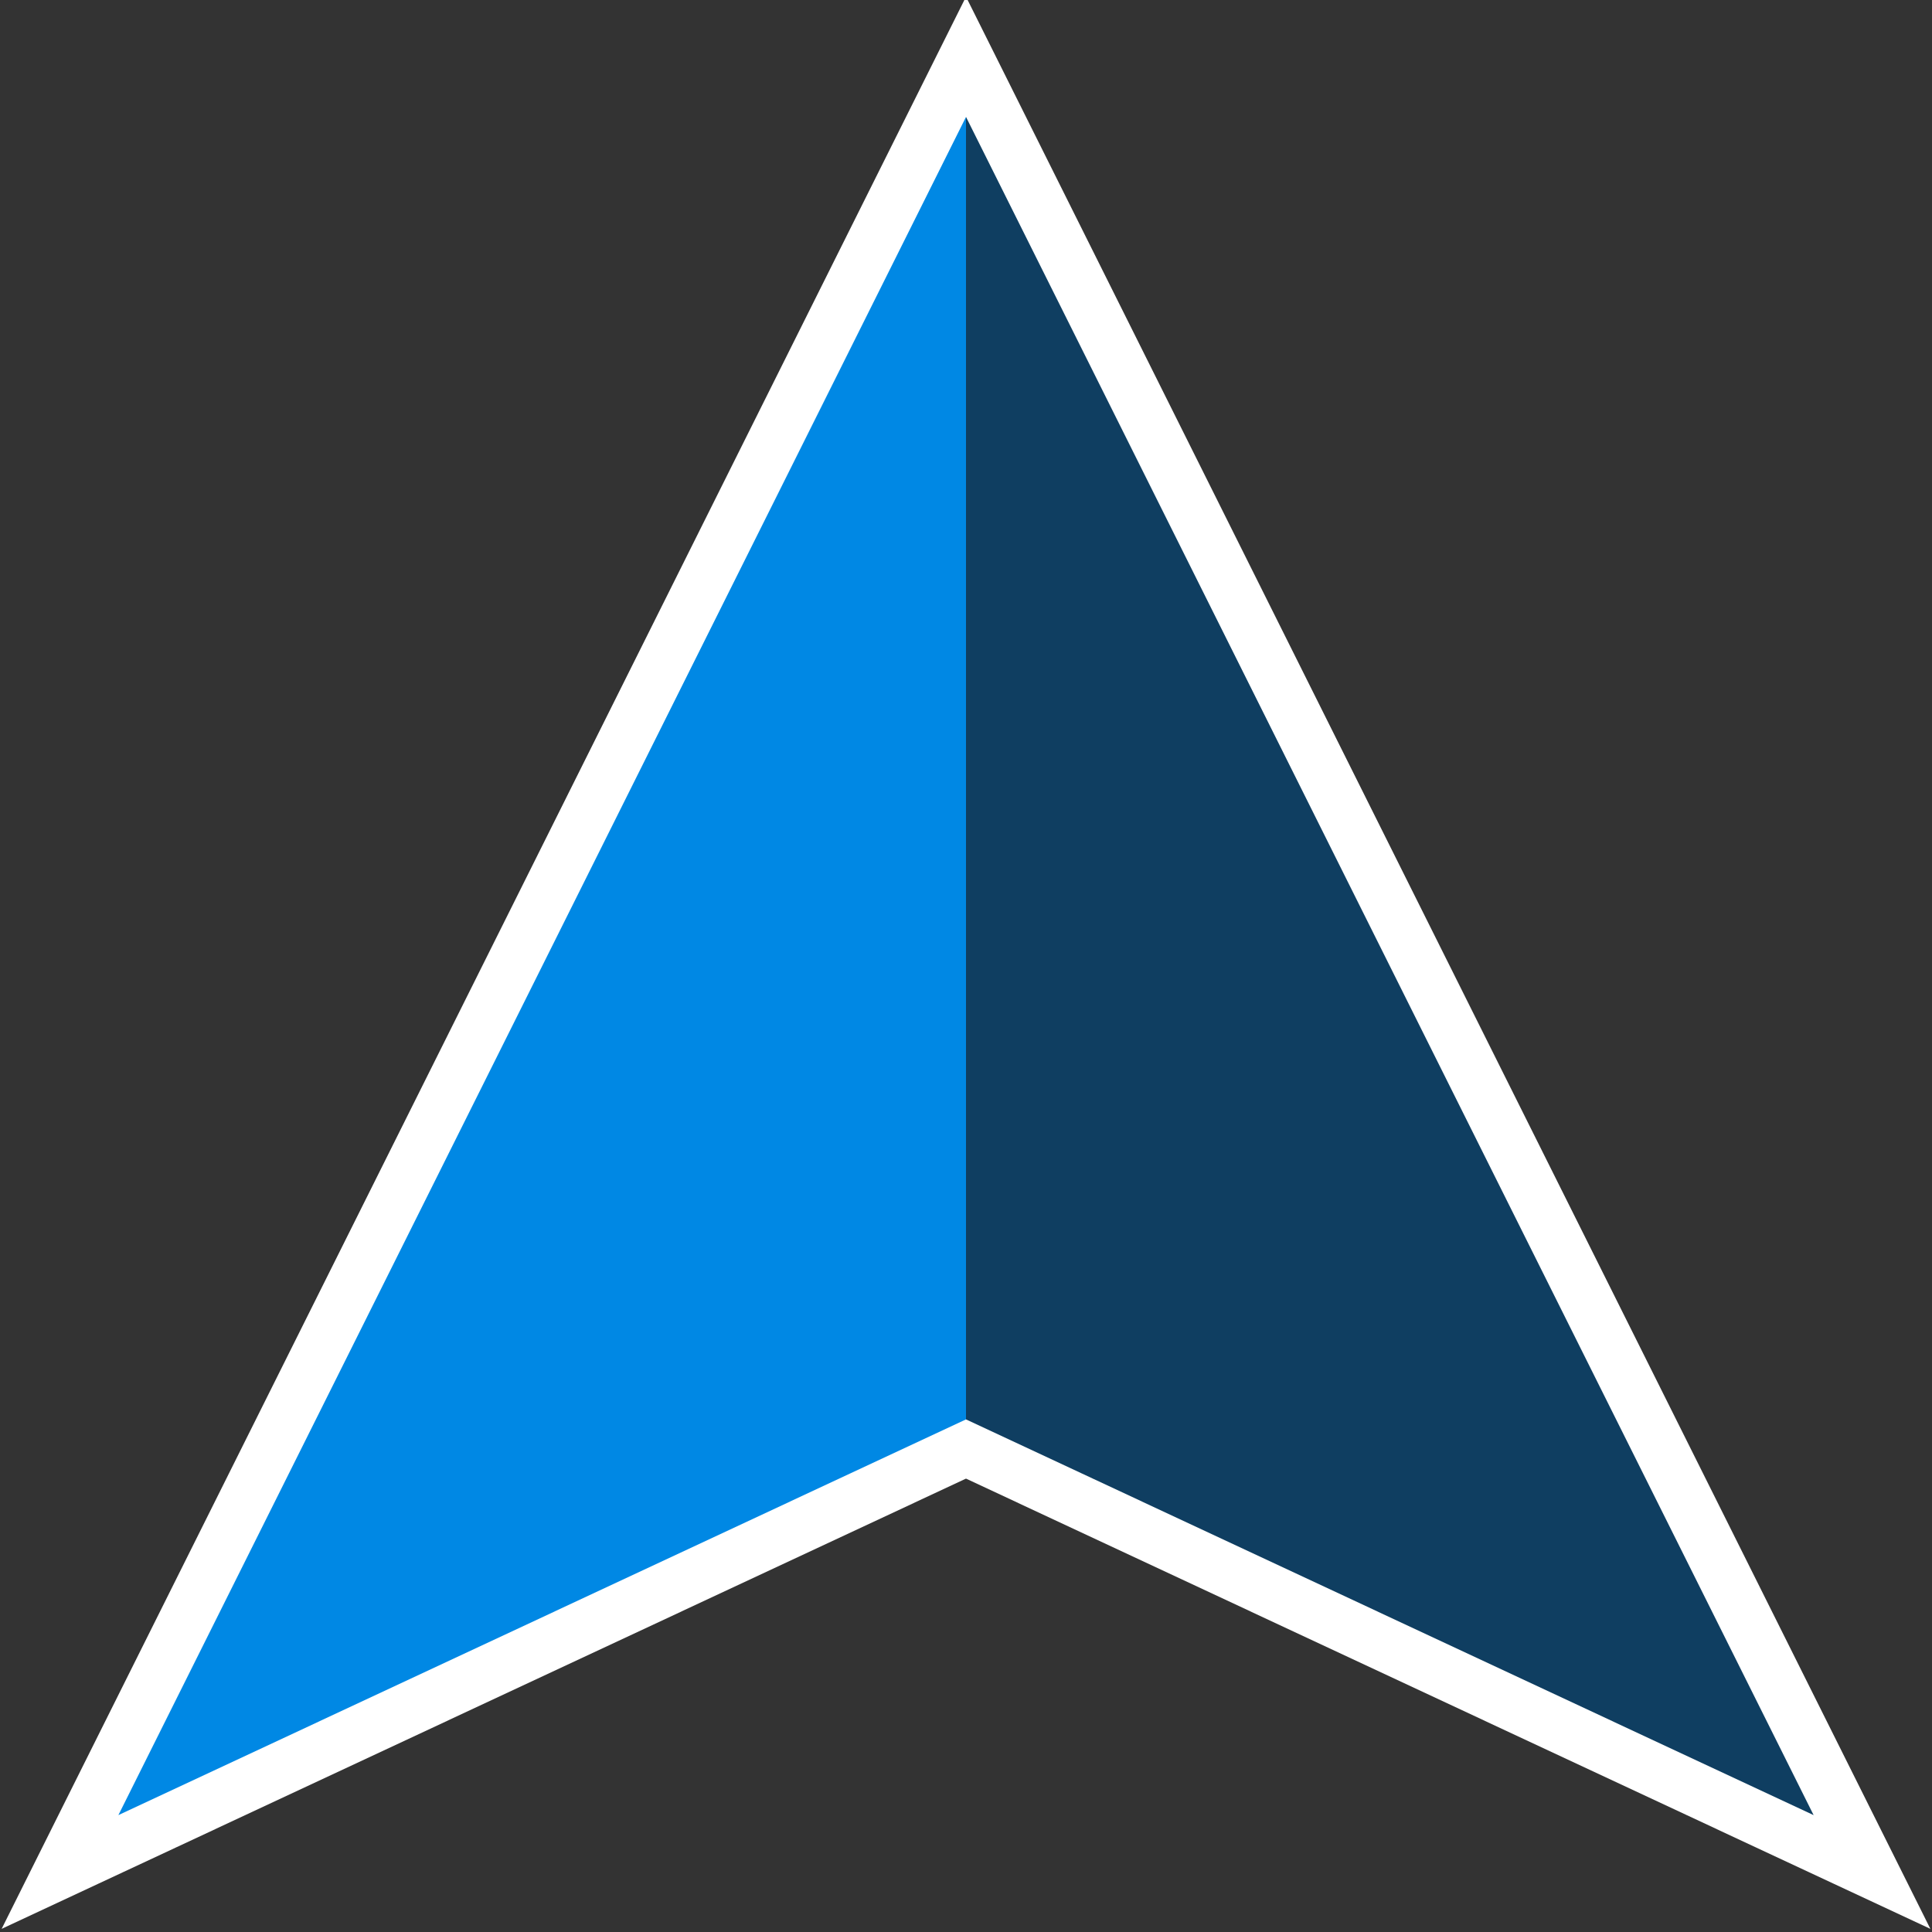 <svg id="eizdFsC21h51" xmlns="http://www.w3.org/2000/svg" xmlns:xlink="http://www.w3.org/1999/xlink" viewBox="0 0 72 72" shape-rendering="geometricPrecision" text-rendering="geometricPrecision"><rect x="0" y="0" width="72" height="72" fill="#333333" stroke="none"/><g><g><polygon points="36,2.118 36,53.382 1.118,70.882" fill="#0088e4"/><path d="M35,4.236v49.146L2.236,69.764L35,4.236M36,0L0,72L36,54v-54v0Z" fill="none"/></g><g><polygon points="36,53.691 36,2.118 70.882,70.882" fill="#0f3e61"/></g></g><path d="M36,2.118L2.236,69.764L36,54L69.764,69.764L36,2.118Z" fill="none" stroke="#fff" stroke-width="2"/></svg>